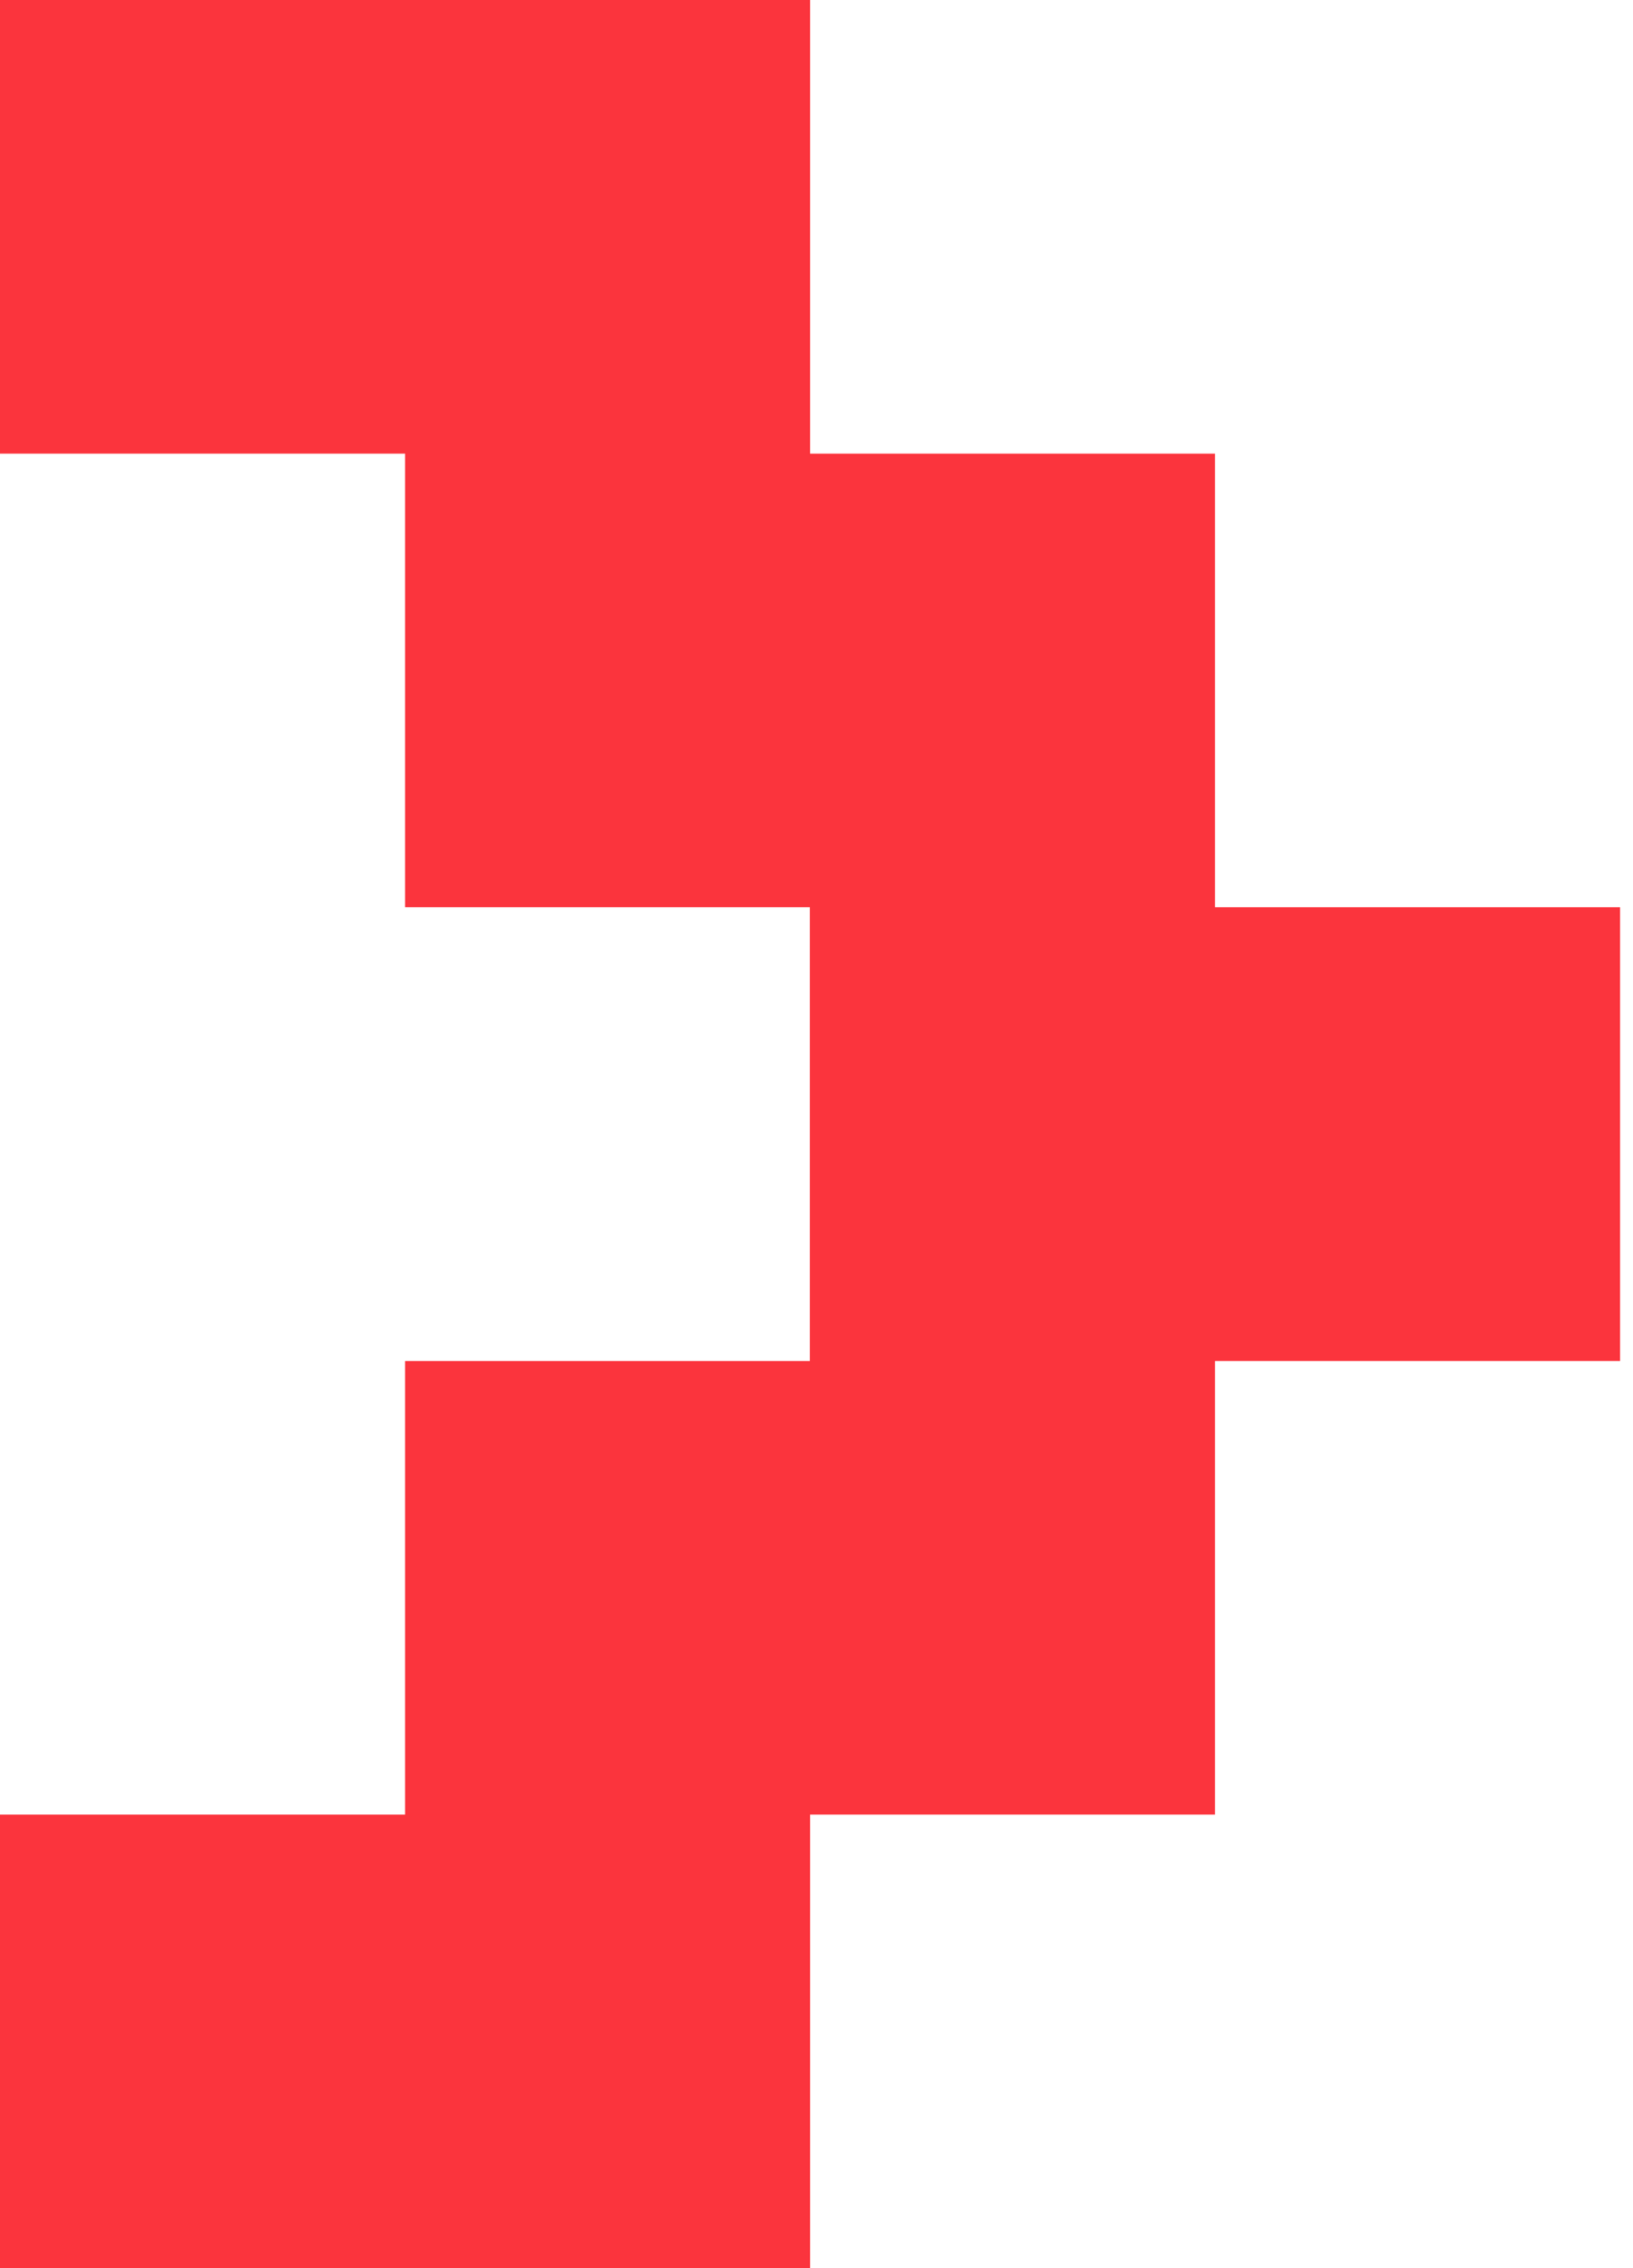 <?xml version="1.0" encoding="UTF-8"?>
<svg width="18px" height="25px" viewBox="0 0 18 25" version="1.1" xmlns="http://www.w3.org/2000/svg" xmlns:xlink="http://www.w3.org/1999/xlink">
    <!-- Generator: sketchtool 49.2 (51160) - http://www.bohemiancoding.com/sketch -->
    <title>9C23B0BB-BD22-4626-9498-47B1E752FB42</title>
    <desc>Created with sketchtool.</desc>
    <defs></defs>
    <g id="Design" stroke="none" stroke-width="1" fill="none" fill-rule="evenodd">
        <g id="Artboard-Copy-4" transform="translate(-477, -312)" fill="#FB343D">
            <polygon id="Fill-1" transform="translate(485.929, 324.5) scale(1, -1) rotate(-270) translate(-485.929, -324.5) " points="478.428 333.429 478.428 328.964 483.428 328.964 483.428 324.502 488.429 324.502 488.429 328.964 493.429 328.964 493.429 333.429 498.429 333.429 498.429 328.964 498.429 324.499 493.429 324.499 493.429 320.037 488.429 320.037 488.429 315.571 483.428 315.571 483.428 320.037 478.428 320.037 478.428 324.499 473.429 324.499 473.429 328.964 473.429 333.429"></polygon>
        </g>
    </g>
</svg>